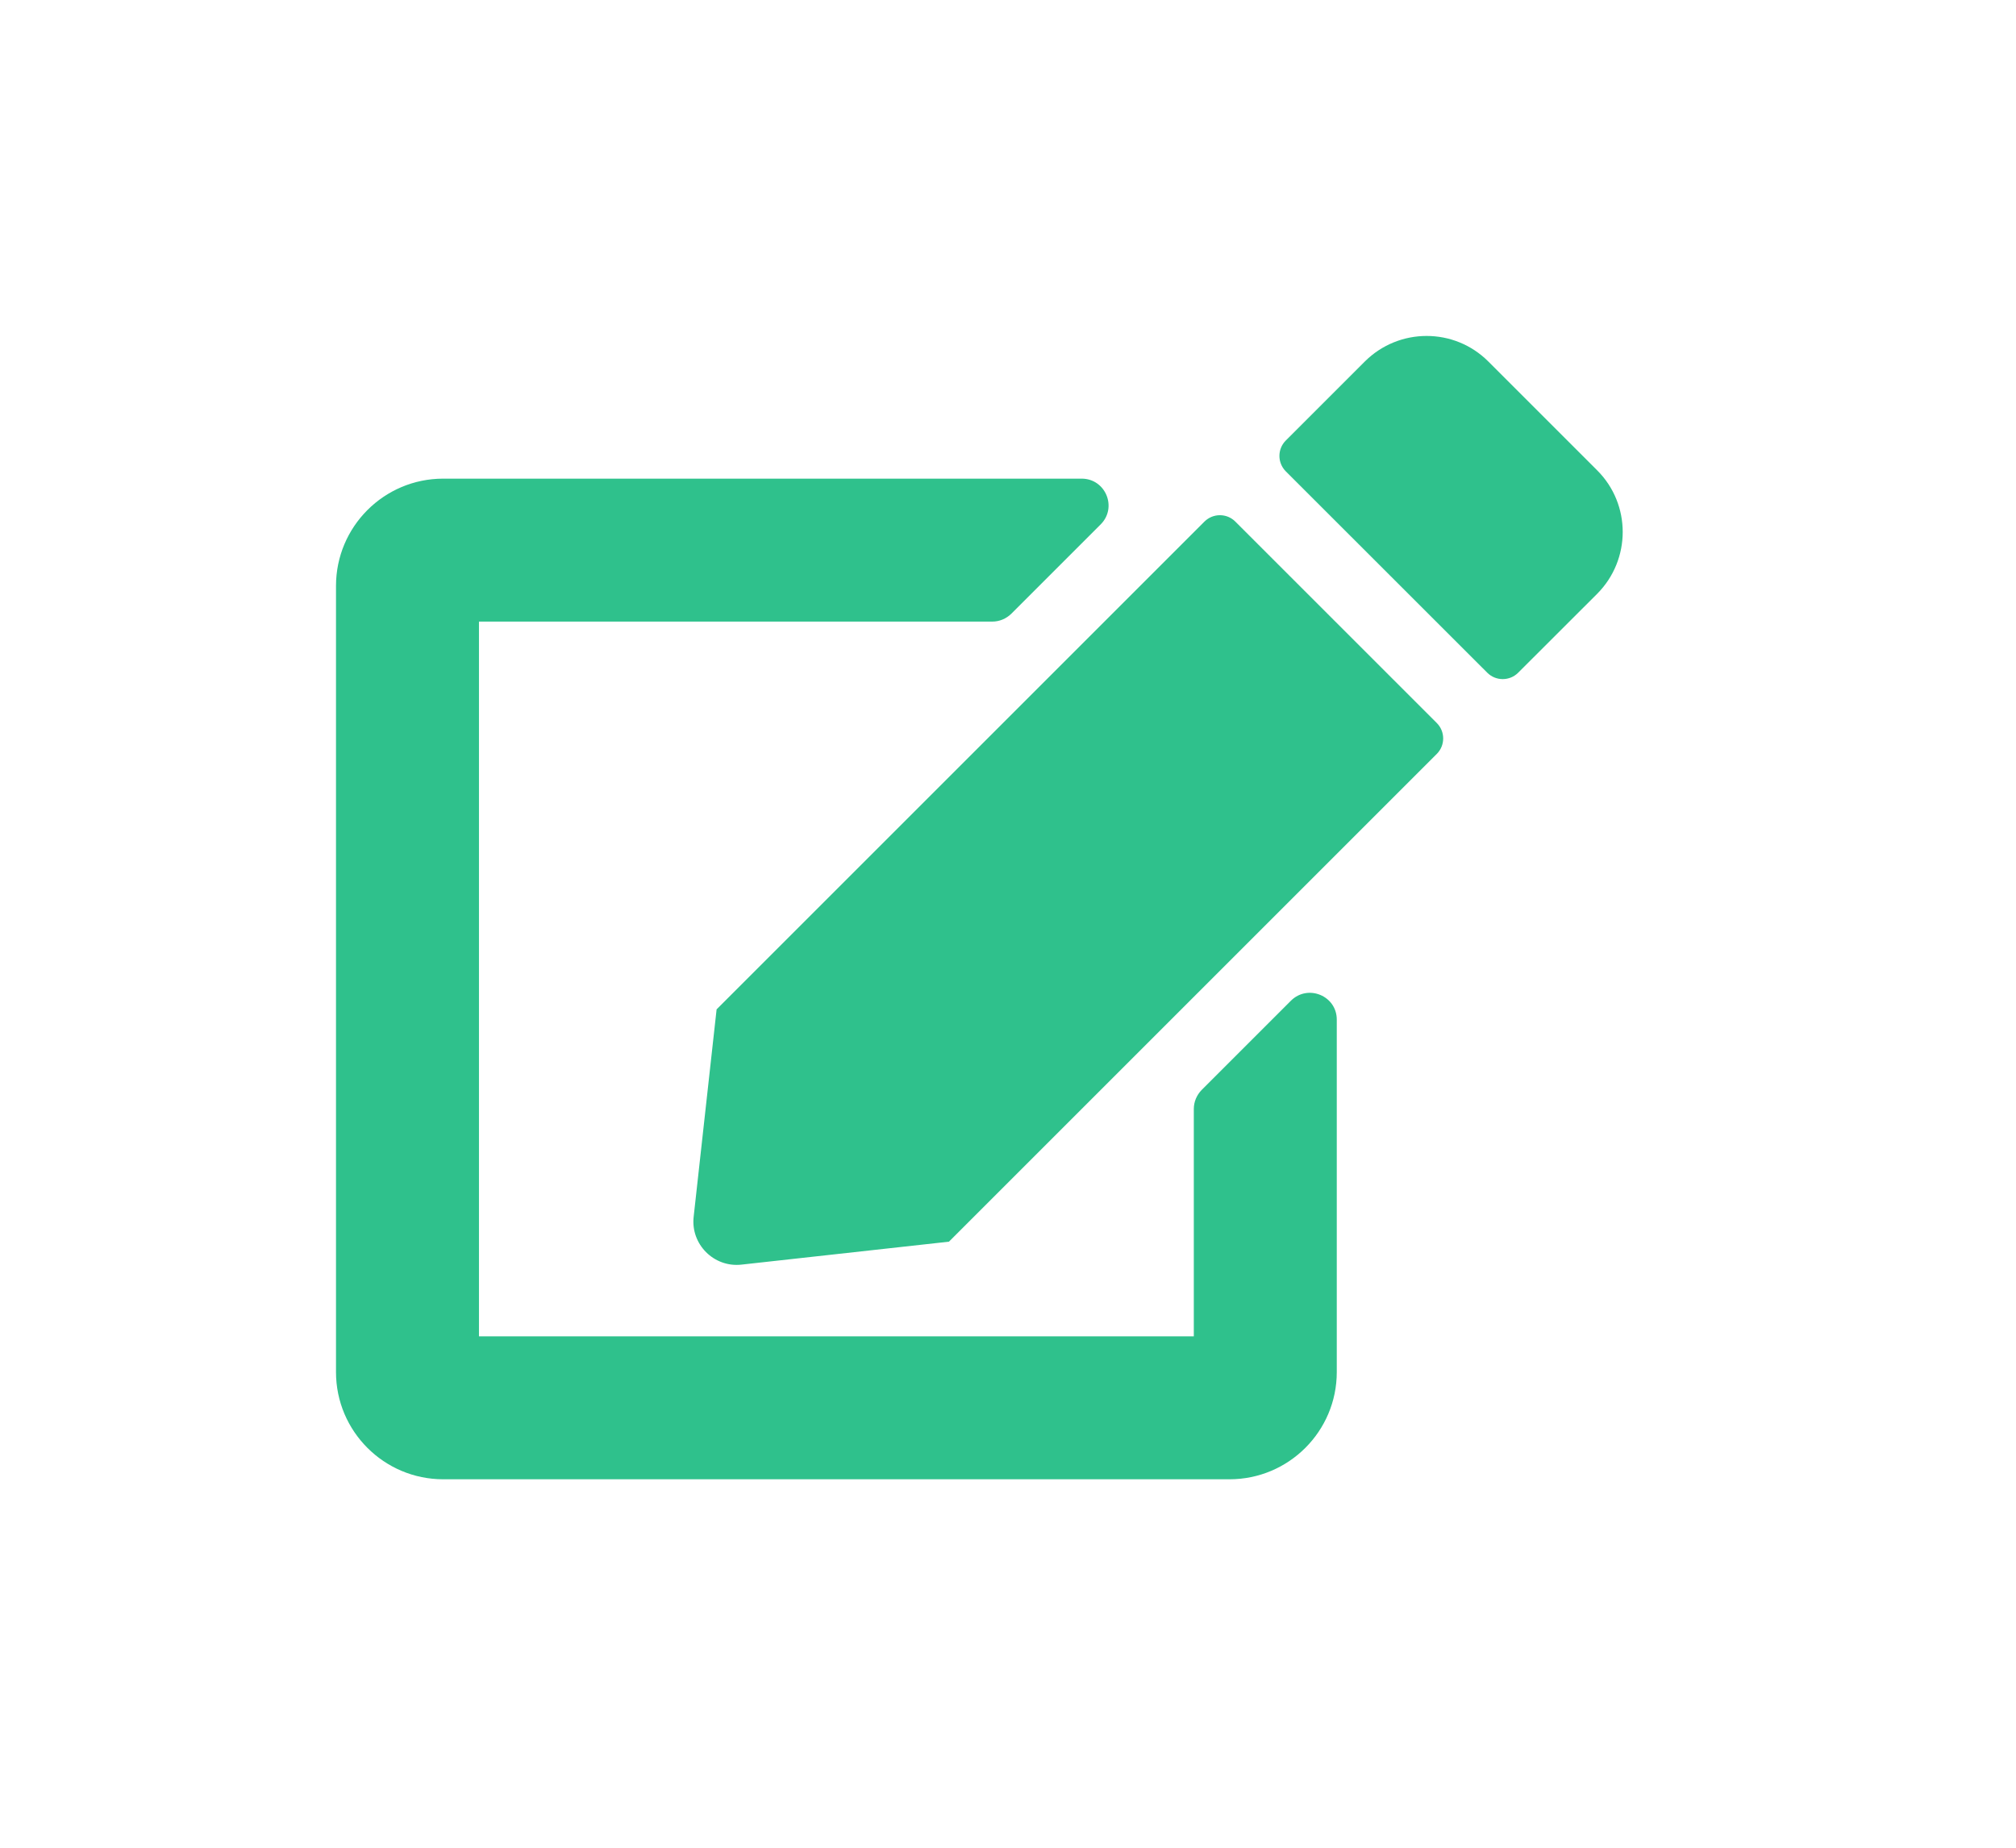 <svg width="24" height="22" viewBox="0 0 24 22" fill="none" xmlns="http://www.w3.org/2000/svg">
<g filter="url(#filter0_d_15_1366)">
<path d="M14.706 2.21L17.105 4.609C17.206 4.71 17.206 4.875 17.105 4.976L11.297 10.784L8.829 11.057C8.5 11.095 8.22 10.815 8.258 10.486L8.531 8.018L14.339 2.21C14.441 2.109 14.605 2.109 14.706 2.21ZM19.015 1.601L17.717 0.303C17.312 -0.101 16.656 -0.101 16.249 0.303L15.307 1.245C15.206 1.346 15.206 1.51 15.307 1.612L17.706 4.01C17.807 4.111 17.972 4.111 18.073 4.01L19.015 3.069C19.419 2.662 19.419 2.005 19.015 1.601ZM14.212 9.204V11.911H5.702V3.401H11.813C11.898 3.401 11.978 3.367 12.039 3.308L13.103 2.244C13.305 2.042 13.161 1.699 12.877 1.699H5.276C4.572 1.699 4 2.271 4 2.976V12.337C4 13.041 4.572 13.613 5.276 13.613H14.637C15.342 13.613 15.914 13.041 15.914 12.337V8.14C15.914 7.856 15.571 7.715 15.369 7.914L14.305 8.978C14.246 9.039 14.212 9.119 14.212 9.204Z" fill="#2FC18C"/>
</g>
<defs>
<filter id="filter0_d_15_1366" x="0" y="0" width="23.318" height="21.613" filterUnits="userSpaceOnUse" color-interpolation-filters="sRGB">
<feFlood flood-opacity="0" result="BackgroundImageFix"/>
<feColorMatrix in="SourceAlpha" type="matrix" values="0 0 0 0 0 0 0 0 0 0 0 0 0 0 0 0 0 0 127 0" result="hardAlpha"/>
<feOffset dy="4"/>
<feGaussianBlur stdDeviation="2"/>
<feComposite in2="hardAlpha" operator="out"/>
<feColorMatrix type="matrix" values="0 0 0 0 0 0 0 0 0 0 0 0 0 0 0 0 0 0 0.25 0"/>
<feBlend mode="normal" in2="BackgroundImageFix" result="effect1_dropShadow_15_1366"/>
<feBlend mode="normal" in="SourceGraphic" in2="effect1_dropShadow_15_1366" result="shape"/>
</filter>
</defs>
</svg>
